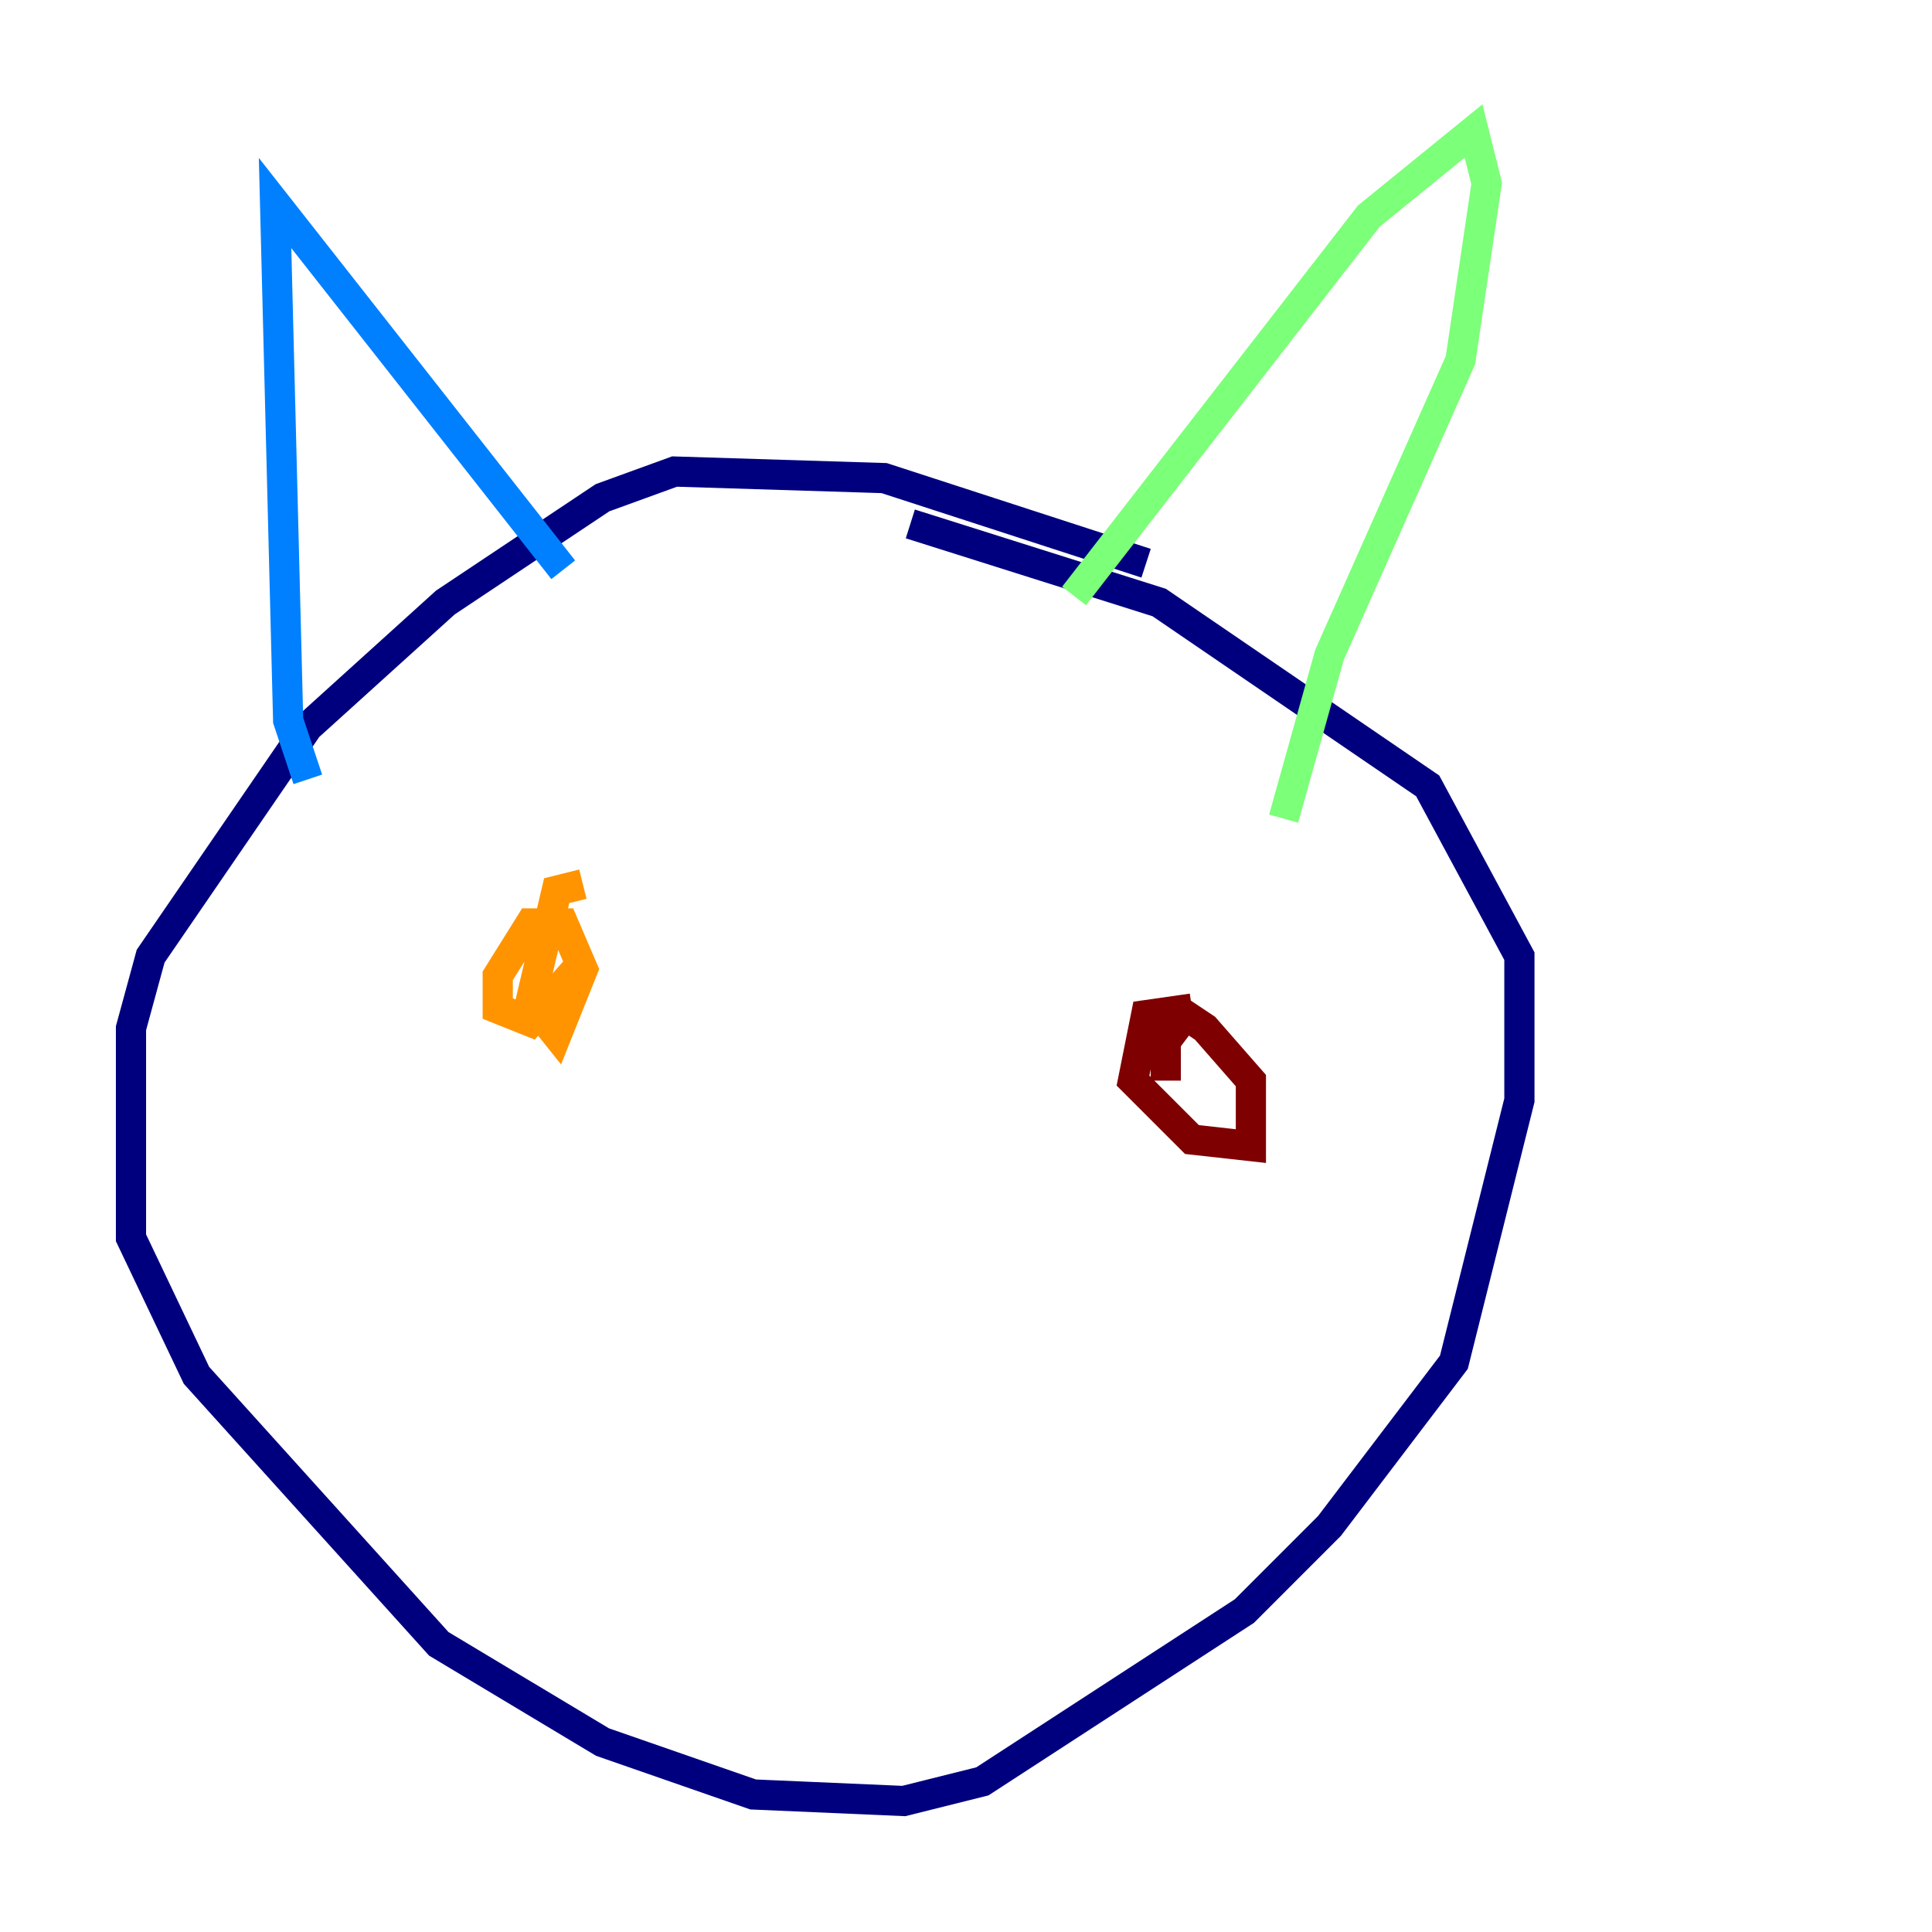 <?xml version="1.0" encoding="utf-8" ?>
<svg baseProfile="tiny" height="128" version="1.2" viewBox="0,0,128,128" width="128" xmlns="http://www.w3.org/2000/svg" xmlns:ev="http://www.w3.org/2001/xml-events" xmlns:xlink="http://www.w3.org/1999/xlink"><defs /><polyline fill="none" points="75.932,37.315 58.576,31.675 44.691,31.241 39.919,32.976 29.505,39.919 20.393,48.163 9.98,63.349 8.678,68.122 8.678,82.007 13.017,91.119 29.071,108.909 39.919,115.417 49.898,118.888 59.878,119.322 65.085,118.02 82.441,106.739 88.081,101.098 96.325,90.251 100.664,72.895 100.664,63.349 94.59,52.068 76.8,39.919 60.312,34.712" stroke="#00007f" stroke-width="2" /><polyline fill="none" points="20.393,51.634 19.091,47.729 18.224,13.451 37.315,37.749" stroke="#0080ff" stroke-width="2" /><polyline fill="none" points="71.159,39.485 90.685,14.319 97.627,8.678 98.495,12.149 96.759,23.864 88.081,43.39 85.044,54.237" stroke="#7cff79" stroke-width="2" /><polyline fill="none" points="38.617,58.576 36.881,59.01 35.146,66.386 36.881,68.556 38.617,64.217 37.315,61.18 35.146,61.18 32.976,64.651 32.976,66.82 35.146,67.688 38.183,64.217" stroke="#ff9400" stroke-width="2" /><polyline fill="none" points="78.969,66.82 75.932,67.254 75.064,71.593 78.969,75.498 82.875,75.932 82.875,71.593 79.837,68.122 78.536,67.254 77.234,68.99 77.234,71.593" stroke="#7f0000" stroke-width="2" /></svg>